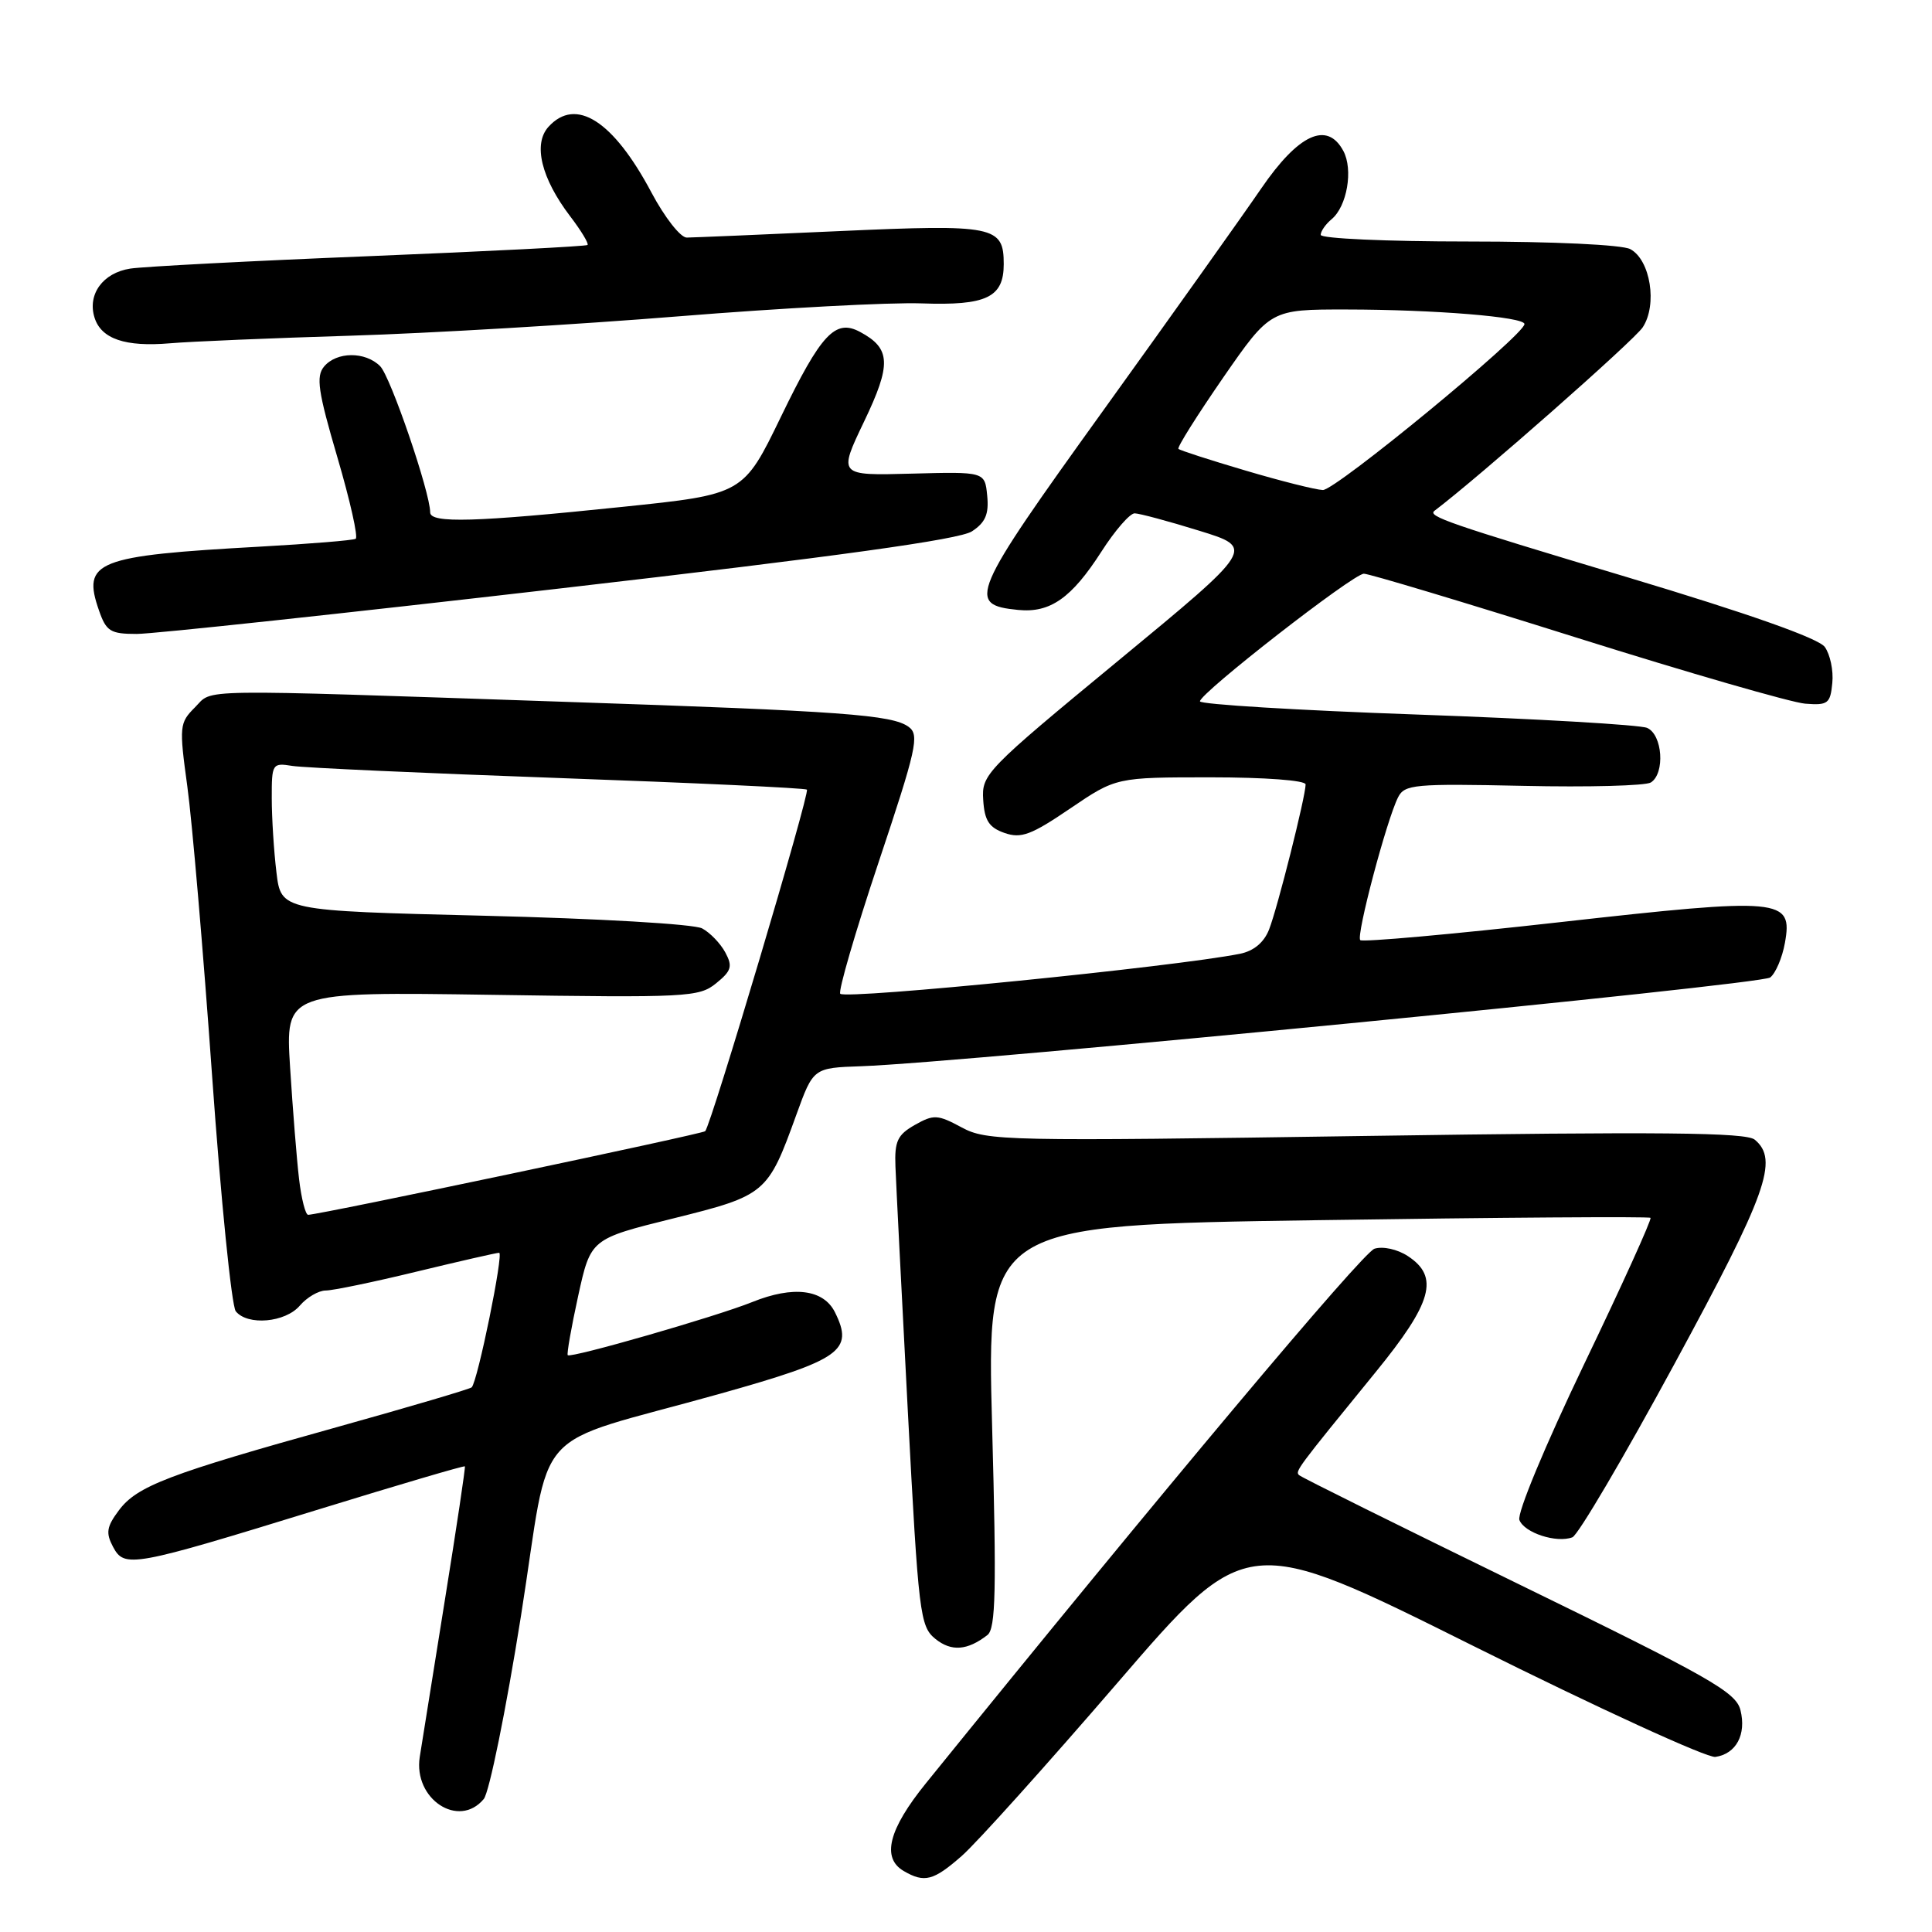 <?xml version="1.0" encoding="UTF-8" standalone="no"?>
<!DOCTYPE svg PUBLIC "-//W3C//DTD SVG 1.1//EN" "http://www.w3.org/Graphics/SVG/1.1/DTD/svg11.dtd" >
<svg xmlns="http://www.w3.org/2000/svg" xmlns:xlink="http://www.w3.org/1999/xlink" version="1.1" viewBox="0 0 256 256">
 <g >
 <path fill="currentColor"
d=" M 127.45 245.91 C 129.39 244.21 138.67 233.89 148.08 222.97 C 165.18 203.12 165.18 203.12 195.25 218.11 C 211.78 226.35 226.21 232.96 227.30 232.80 C 230.06 232.39 231.42 229.83 230.62 226.60 C 230.02 224.21 226.57 222.26 201.28 209.93 C 185.52 202.24 172.40 195.74 172.13 195.46 C 171.60 194.94 171.80 194.67 182.25 181.85 C 189.80 172.60 190.75 169.19 186.55 166.44 C 185.17 165.53 183.24 165.11 182.13 165.46 C 180.55 165.96 154.02 197.58 122.69 236.29 C 117.74 242.40 116.78 246.19 119.75 247.92 C 122.50 249.52 123.69 249.21 127.45 245.91 Z  M 64.10 238.38 C 64.83 237.50 67.05 226.58 69.03 214.13 C 73.17 188.02 69.70 191.89 95.40 184.68 C 111.46 180.17 113.16 178.97 110.64 173.89 C 109.12 170.83 105.12 170.33 99.67 172.53 C 94.91 174.45 75.66 179.99 75.23 179.57 C 75.08 179.41 75.70 175.88 76.61 171.72 C 78.27 164.16 78.27 164.16 89.20 161.45 C 101.48 158.40 101.74 158.18 105.52 147.71 C 107.77 141.50 107.77 141.50 114.13 141.28 C 127.69 140.80 233.32 130.49 234.56 129.52 C 235.28 128.96 236.16 126.90 236.51 124.94 C 237.57 119.02 236.16 118.89 206.63 122.20 C 192.41 123.80 180.53 124.86 180.24 124.57 C 179.67 124.00 183.72 108.69 185.25 105.65 C 186.11 103.94 187.40 103.82 201.84 104.13 C 210.45 104.32 218.06 104.12 218.75 103.68 C 220.65 102.47 220.30 97.34 218.25 96.45 C 217.29 96.04 203.56 95.24 187.75 94.68 C 171.94 94.12 159.00 93.33 159.00 92.93 C 159.00 91.84 179.29 76.04 180.72 76.02 C 181.38 76.01 194.07 79.82 208.90 84.49 C 223.74 89.16 237.37 93.09 239.19 93.24 C 242.21 93.48 242.53 93.23 242.79 90.50 C 242.96 88.85 242.50 86.70 241.79 85.72 C 240.94 84.57 231.74 81.32 215.58 76.47 C 191.83 69.35 189.12 68.41 190.08 67.68 C 196.02 63.18 216.55 45.09 217.67 43.37 C 219.64 40.38 218.69 34.44 216.02 33.01 C 214.93 32.43 205.85 32.00 194.57 32.00 C 183.80 32.00 175.00 31.61 175.00 31.12 C 175.00 30.64 175.65 29.71 176.44 29.05 C 178.49 27.35 179.33 22.48 178.00 20.00 C 175.86 16.01 172.07 17.74 167.10 25.00 C 164.65 28.58 155.24 41.81 146.18 54.40 C 128.58 78.86 128.04 80.14 134.92 80.82 C 139.16 81.24 141.99 79.25 145.95 73.08 C 147.74 70.29 149.72 68.01 150.35 68.02 C 150.98 68.03 154.83 69.06 158.89 70.32 C 166.29 72.60 166.29 72.60 148.17 87.55 C 130.62 102.03 130.06 102.61 130.28 105.98 C 130.45 108.73 131.05 109.65 133.10 110.37 C 135.30 111.14 136.64 110.64 141.79 107.14 C 147.89 103.00 147.89 103.00 160.45 103.00 C 167.58 103.00 173.00 103.40 173.00 103.94 C 173.00 105.52 169.27 120.34 168.16 123.16 C 167.49 124.88 166.13 126.01 164.31 126.38 C 155.72 128.10 112.13 132.46 111.34 131.68 C 111.04 131.37 113.31 123.56 116.40 114.31 C 121.44 99.23 121.86 97.38 120.41 96.32 C 118.23 94.71 111.68 94.23 75.00 93.00 C 24.81 91.30 28.31 91.25 25.84 93.72 C 23.77 95.79 23.73 96.23 24.82 104.19 C 25.45 108.76 26.93 126.00 28.10 142.50 C 29.27 159.00 30.69 173.06 31.24 173.75 C 32.80 175.69 37.81 175.25 39.73 173.00 C 40.67 171.90 42.22 171.00 43.16 171.00 C 44.10 171.00 49.51 169.88 55.19 168.50 C 60.86 167.13 65.79 166.00 66.14 166.00 C 66.77 166.00 63.29 183.05 62.50 183.83 C 62.28 184.05 54.25 186.42 44.65 189.10 C 22.31 195.32 18.15 196.91 15.75 200.13 C 14.12 202.31 14.00 203.12 14.98 204.97 C 16.50 207.81 17.48 207.63 42.30 199.98 C 52.82 196.74 61.50 194.18 61.60 194.30 C 61.69 194.41 60.50 202.38 58.95 212.00 C 57.41 221.62 55.91 230.99 55.62 232.80 C 54.75 238.39 60.79 242.36 64.10 238.38 Z  M 130.84 216.65 C 131.94 215.79 132.05 210.72 131.46 188.97 C 130.74 162.33 130.74 162.33 174.55 161.68 C 198.64 161.32 218.51 161.18 218.70 161.37 C 218.89 161.56 214.93 170.30 209.89 180.79 C 204.73 191.56 200.99 200.54 201.33 201.41 C 201.98 203.11 206.25 204.50 208.35 203.70 C 209.10 203.41 215.17 193.09 221.85 180.77 C 234.14 158.12 235.73 153.68 232.51 151.01 C 231.35 150.05 220.08 149.94 180.97 150.52 C 133.16 151.23 130.75 151.18 127.43 149.39 C 124.24 147.67 123.72 147.65 121.22 149.06 C 118.93 150.36 118.52 151.21 118.65 154.55 C 118.73 156.72 119.47 171.31 120.29 186.96 C 121.71 213.95 121.90 215.50 123.94 217.16 C 126.06 218.87 128.18 218.71 130.84 216.65 Z  M 74.24 77.97 C 111.07 73.72 127.12 71.49 128.78 70.41 C 130.57 69.24 131.05 68.13 130.81 65.69 C 130.50 62.50 130.50 62.50 120.78 62.76 C 111.07 63.02 111.07 63.02 114.49 55.87 C 118.14 48.26 118.05 46.17 113.96 43.98 C 110.68 42.22 108.81 44.22 103.50 55.18 C 98.50 65.50 98.50 65.50 82.50 67.16 C 62.98 69.19 57.00 69.37 57.00 67.89 C 57.00 65.25 51.75 49.89 50.37 48.52 C 48.40 46.55 44.60 46.58 42.94 48.57 C 41.85 49.88 42.14 51.86 44.70 60.58 C 46.39 66.33 47.48 71.19 47.13 71.39 C 46.78 71.60 41.10 72.06 34.50 72.43 C 12.68 73.64 10.84 74.37 13.12 80.90 C 14.08 83.66 14.63 84.00 18.12 84.00 C 20.28 84.00 45.53 81.29 74.24 77.97 Z  M 46.50 44.48 C 56.95 44.16 76.53 43.00 90.00 41.91 C 103.47 40.82 117.93 40.05 122.11 40.20 C 130.71 40.51 133.00 39.41 133.00 35.00 C 133.00 29.95 131.77 29.70 111.27 30.62 C 100.94 31.09 91.83 31.47 91.00 31.48 C 90.17 31.49 88.07 28.80 86.32 25.51 C 81.26 15.98 76.29 12.81 72.67 16.81 C 70.61 19.09 71.72 23.63 75.56 28.67 C 77.01 30.57 78.04 32.28 77.85 32.46 C 77.66 32.64 64.68 33.30 49.00 33.94 C 33.32 34.57 19.04 35.32 17.26 35.59 C 13.63 36.15 11.55 39.01 12.53 42.10 C 13.42 44.91 16.61 45.99 22.50 45.49 C 25.25 45.25 36.05 44.80 46.50 44.48 Z  M 39.63 156.25 C 39.32 153.64 38.79 146.98 38.44 141.45 C 37.81 131.41 37.81 131.41 65.16 131.82 C 91.04 132.21 92.63 132.13 94.88 130.30 C 96.92 128.65 97.10 128.05 96.11 126.21 C 95.47 125.02 94.09 123.58 93.04 123.02 C 91.96 122.44 79.30 121.71 64.18 121.34 C 37.24 120.68 37.24 120.68 36.63 115.59 C 36.29 112.79 36.01 108.37 36.01 105.78 C 36.00 101.18 36.08 101.06 38.75 101.49 C 40.26 101.73 56.12 102.45 74.00 103.09 C 91.88 103.73 106.69 104.42 106.92 104.63 C 107.35 105.02 94.22 149.11 93.44 149.89 C 93.07 150.26 42.63 160.89 40.84 160.97 C 40.48 160.99 39.94 158.86 39.63 156.25 Z  M 165.00 62.34 C 160.32 60.96 156.34 59.67 156.15 59.48 C 155.95 59.28 158.62 55.05 162.06 50.06 C 168.34 41.00 168.34 41.00 178.42 41.01 C 190.06 41.02 202.00 41.99 202.00 42.94 C 202.00 44.37 176.94 65.00 175.28 64.93 C 174.30 64.89 169.68 63.73 165.00 62.34 Z "/>
</g>
</svg>
